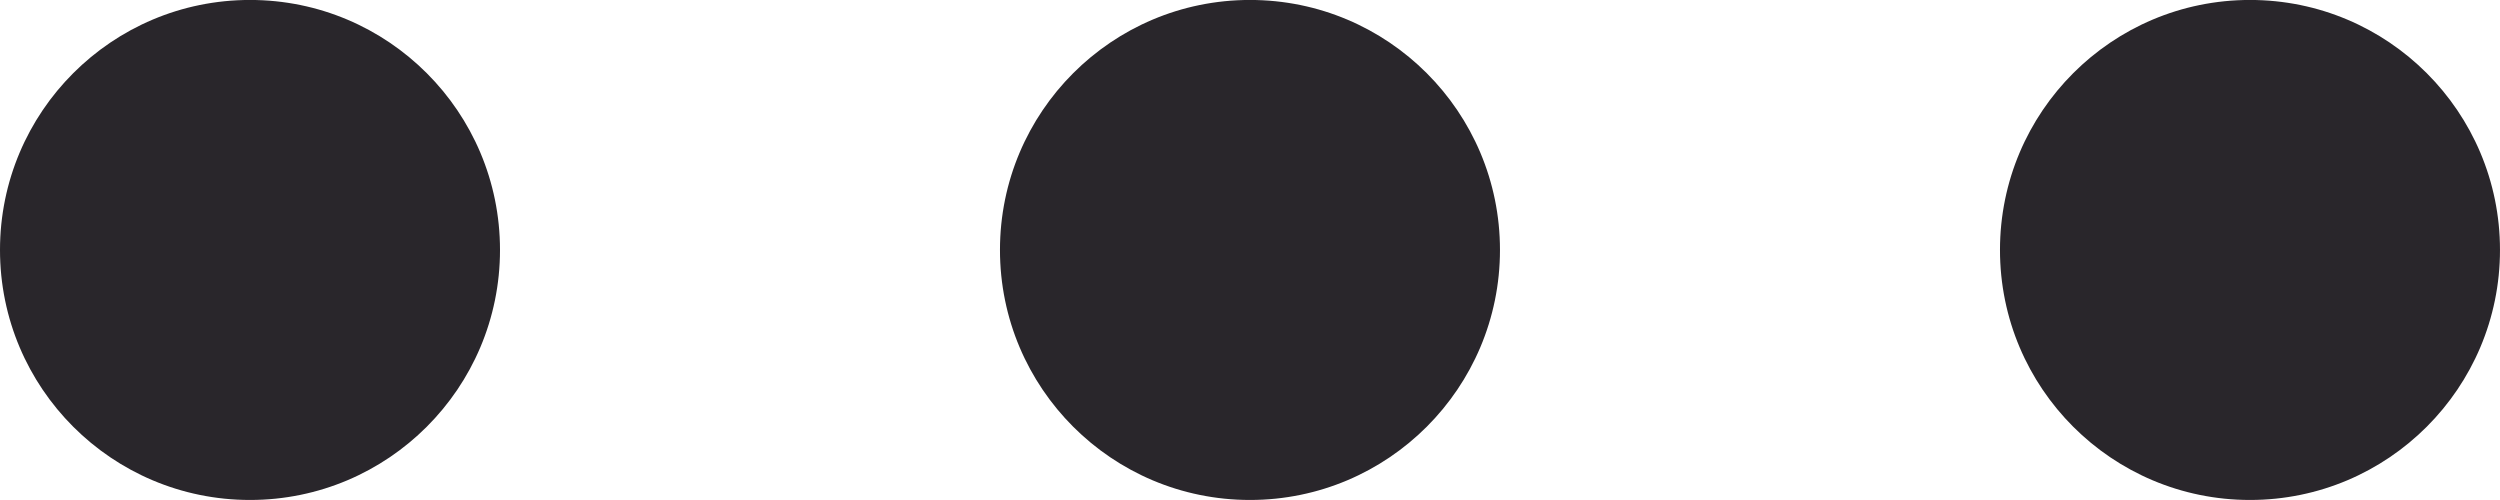 <?xml version="1.0" encoding="UTF-8"?>
<svg class="" width="512" height="102.4" version="1.1" viewBox="0 0 426.67 85.334" xml:space="preserve" xmlns="http://www.w3.org/2000/svg"><g transform="translate(0 -170.67)" fill="#29262b"><circle class="" cx="42.667" cy="213.33" r="42.667" data-original="#000000"/><circle class="" cx="213.33" cy="213.33" r="42.667" data-original="#000000"/><circle class="" cx="384" cy="213.33" r="42.667" data-original="#000000"/></g></svg>
